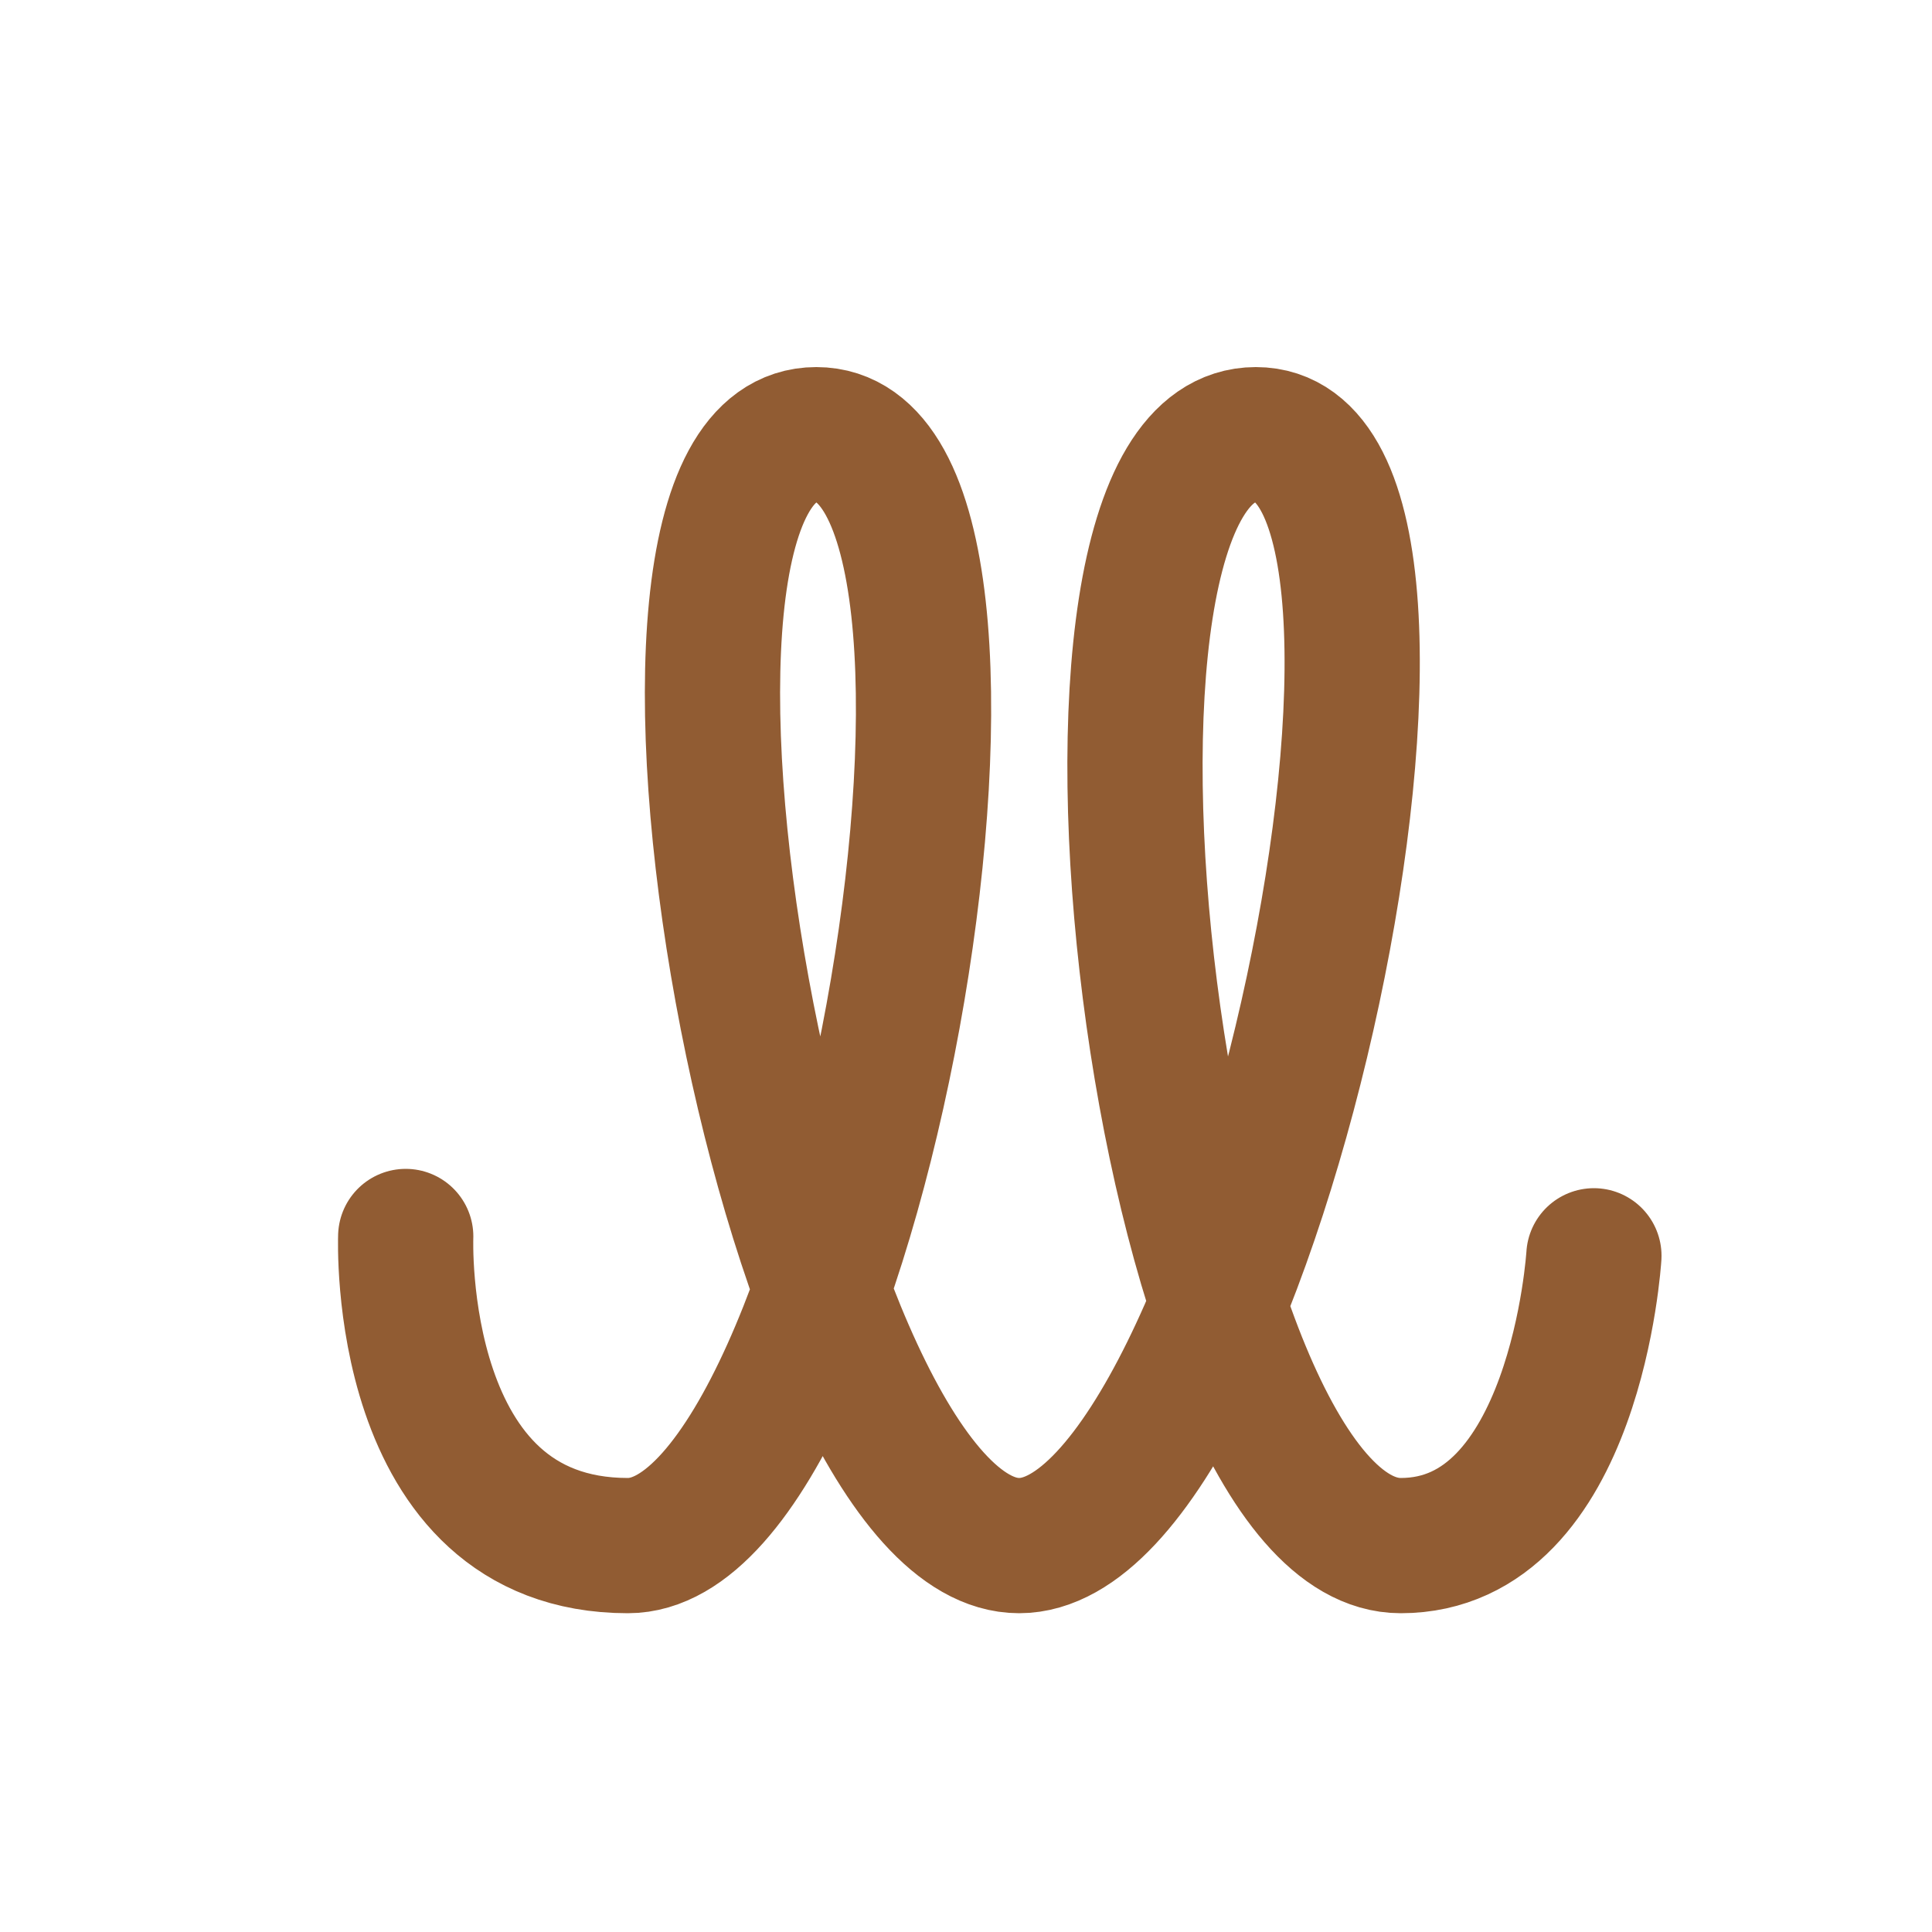 <?xml version="1.0" encoding="utf-8"?>
<!-- Generator: Adobe Illustrator 16.0.0, SVG Export Plug-In . SVG Version: 6.00 Build 0)  -->
<!DOCTYPE svg PUBLIC "-//W3C//DTD SVG 1.1//EN" "http://www.w3.org/Graphics/SVG/1.1/DTD/svg11.dtd">
<svg version="1.1" id="Layer_1" xmlns="http://www.w3.org/2000/svg" xmlns:xlink="http://www.w3.org/1999/xlink" x="0px" y="0px"
	 width="100px" height="100px" viewBox="0 0 100 100" enable-background="new 0 0 100 100" xml:space="preserve">
<g id="Layer_2">
</g>
<g id="Layer_3">
	<path fill="none" stroke="#915C33" stroke-width="7" stroke-linecap="round" stroke-miterlimit="10" d="M21,64
		c0,0-0.614,16,11.5,16s21.865-57.5,9.75-57.5c-12.114,0-1.615,57.5,10.5,57.5S77.113,22.5,65,22.5c-12.115,0-5,57.5,7.5,57.5
		c9.085,0,10-15,10-15"/>
</g>
</svg>
